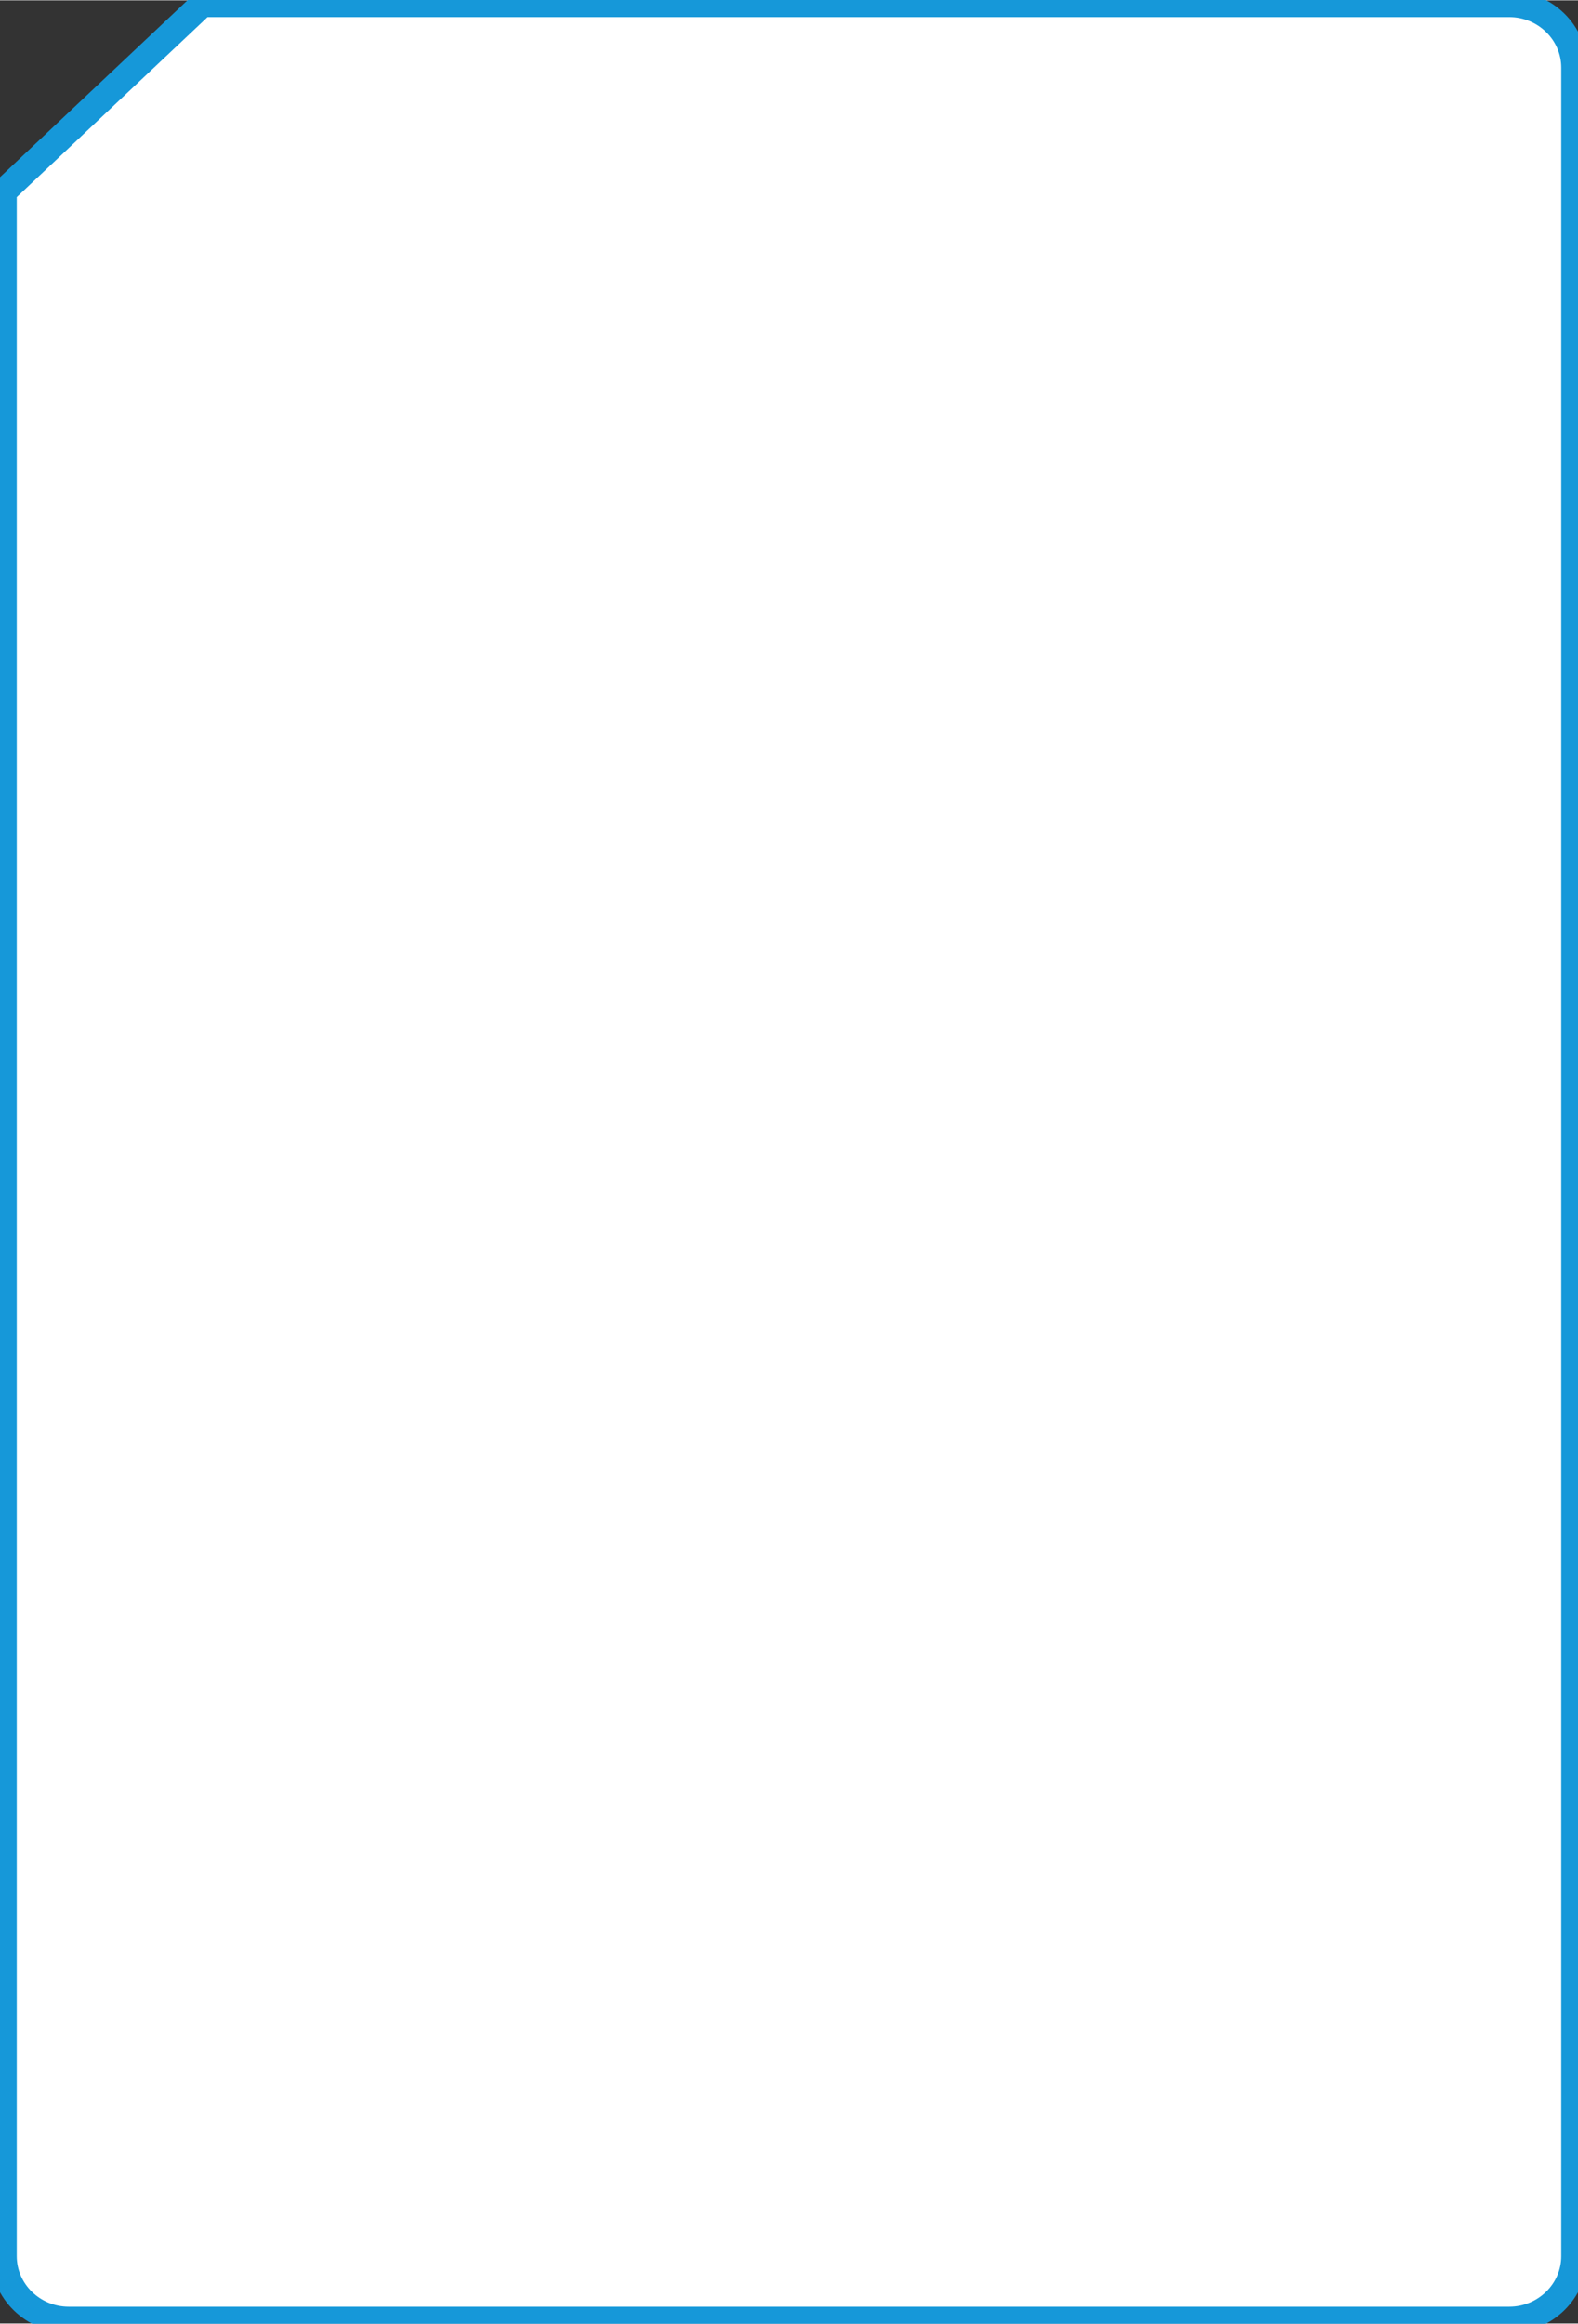 <?xml version="1.0" encoding="UTF-8"?>
<!DOCTYPE svg PUBLIC "-//W3C//DTD SVG 1.0//EN" "http://www.w3.org/TR/2001/REC-SVG-20010904/DTD/svg10.dtd">
<!-- Creator: CorelDRAW 2019 (64-Bit) -->
<svg xmlns="http://www.w3.org/2000/svg" xml:space="preserve" width="320px" height="471px" version="1.0" style="shape-rendering:geometricPrecision; text-rendering:geometricPrecision; image-rendering:optimizeQuality; fill-rule:evenodd; clip-rule:evenodd"
viewBox="0 0 54.66 80.43"
 xmlns:xlink="http://www.w3.org/1999/xlink">
  <rect x="0" y="0" width="54.66" height="80.43" fill="#333333" stroke="none"/>
  <path stroke="#1698D9" stroke-width="0.9" stroke-linejoin="round" stroke-miterlimit="1" fill="white" d="M52.28 0.13l-45.27 0 -6.88 6.49 0 71.48c0,1.21 1.01,2.2 2.25,2.2l49.9 0c1.24,0 2.25,-0.99 2.25,-2.2l0 -75.77c0,-1.21 -1.01,-2.2 -2.25,-2.2z"/>
</svg>
